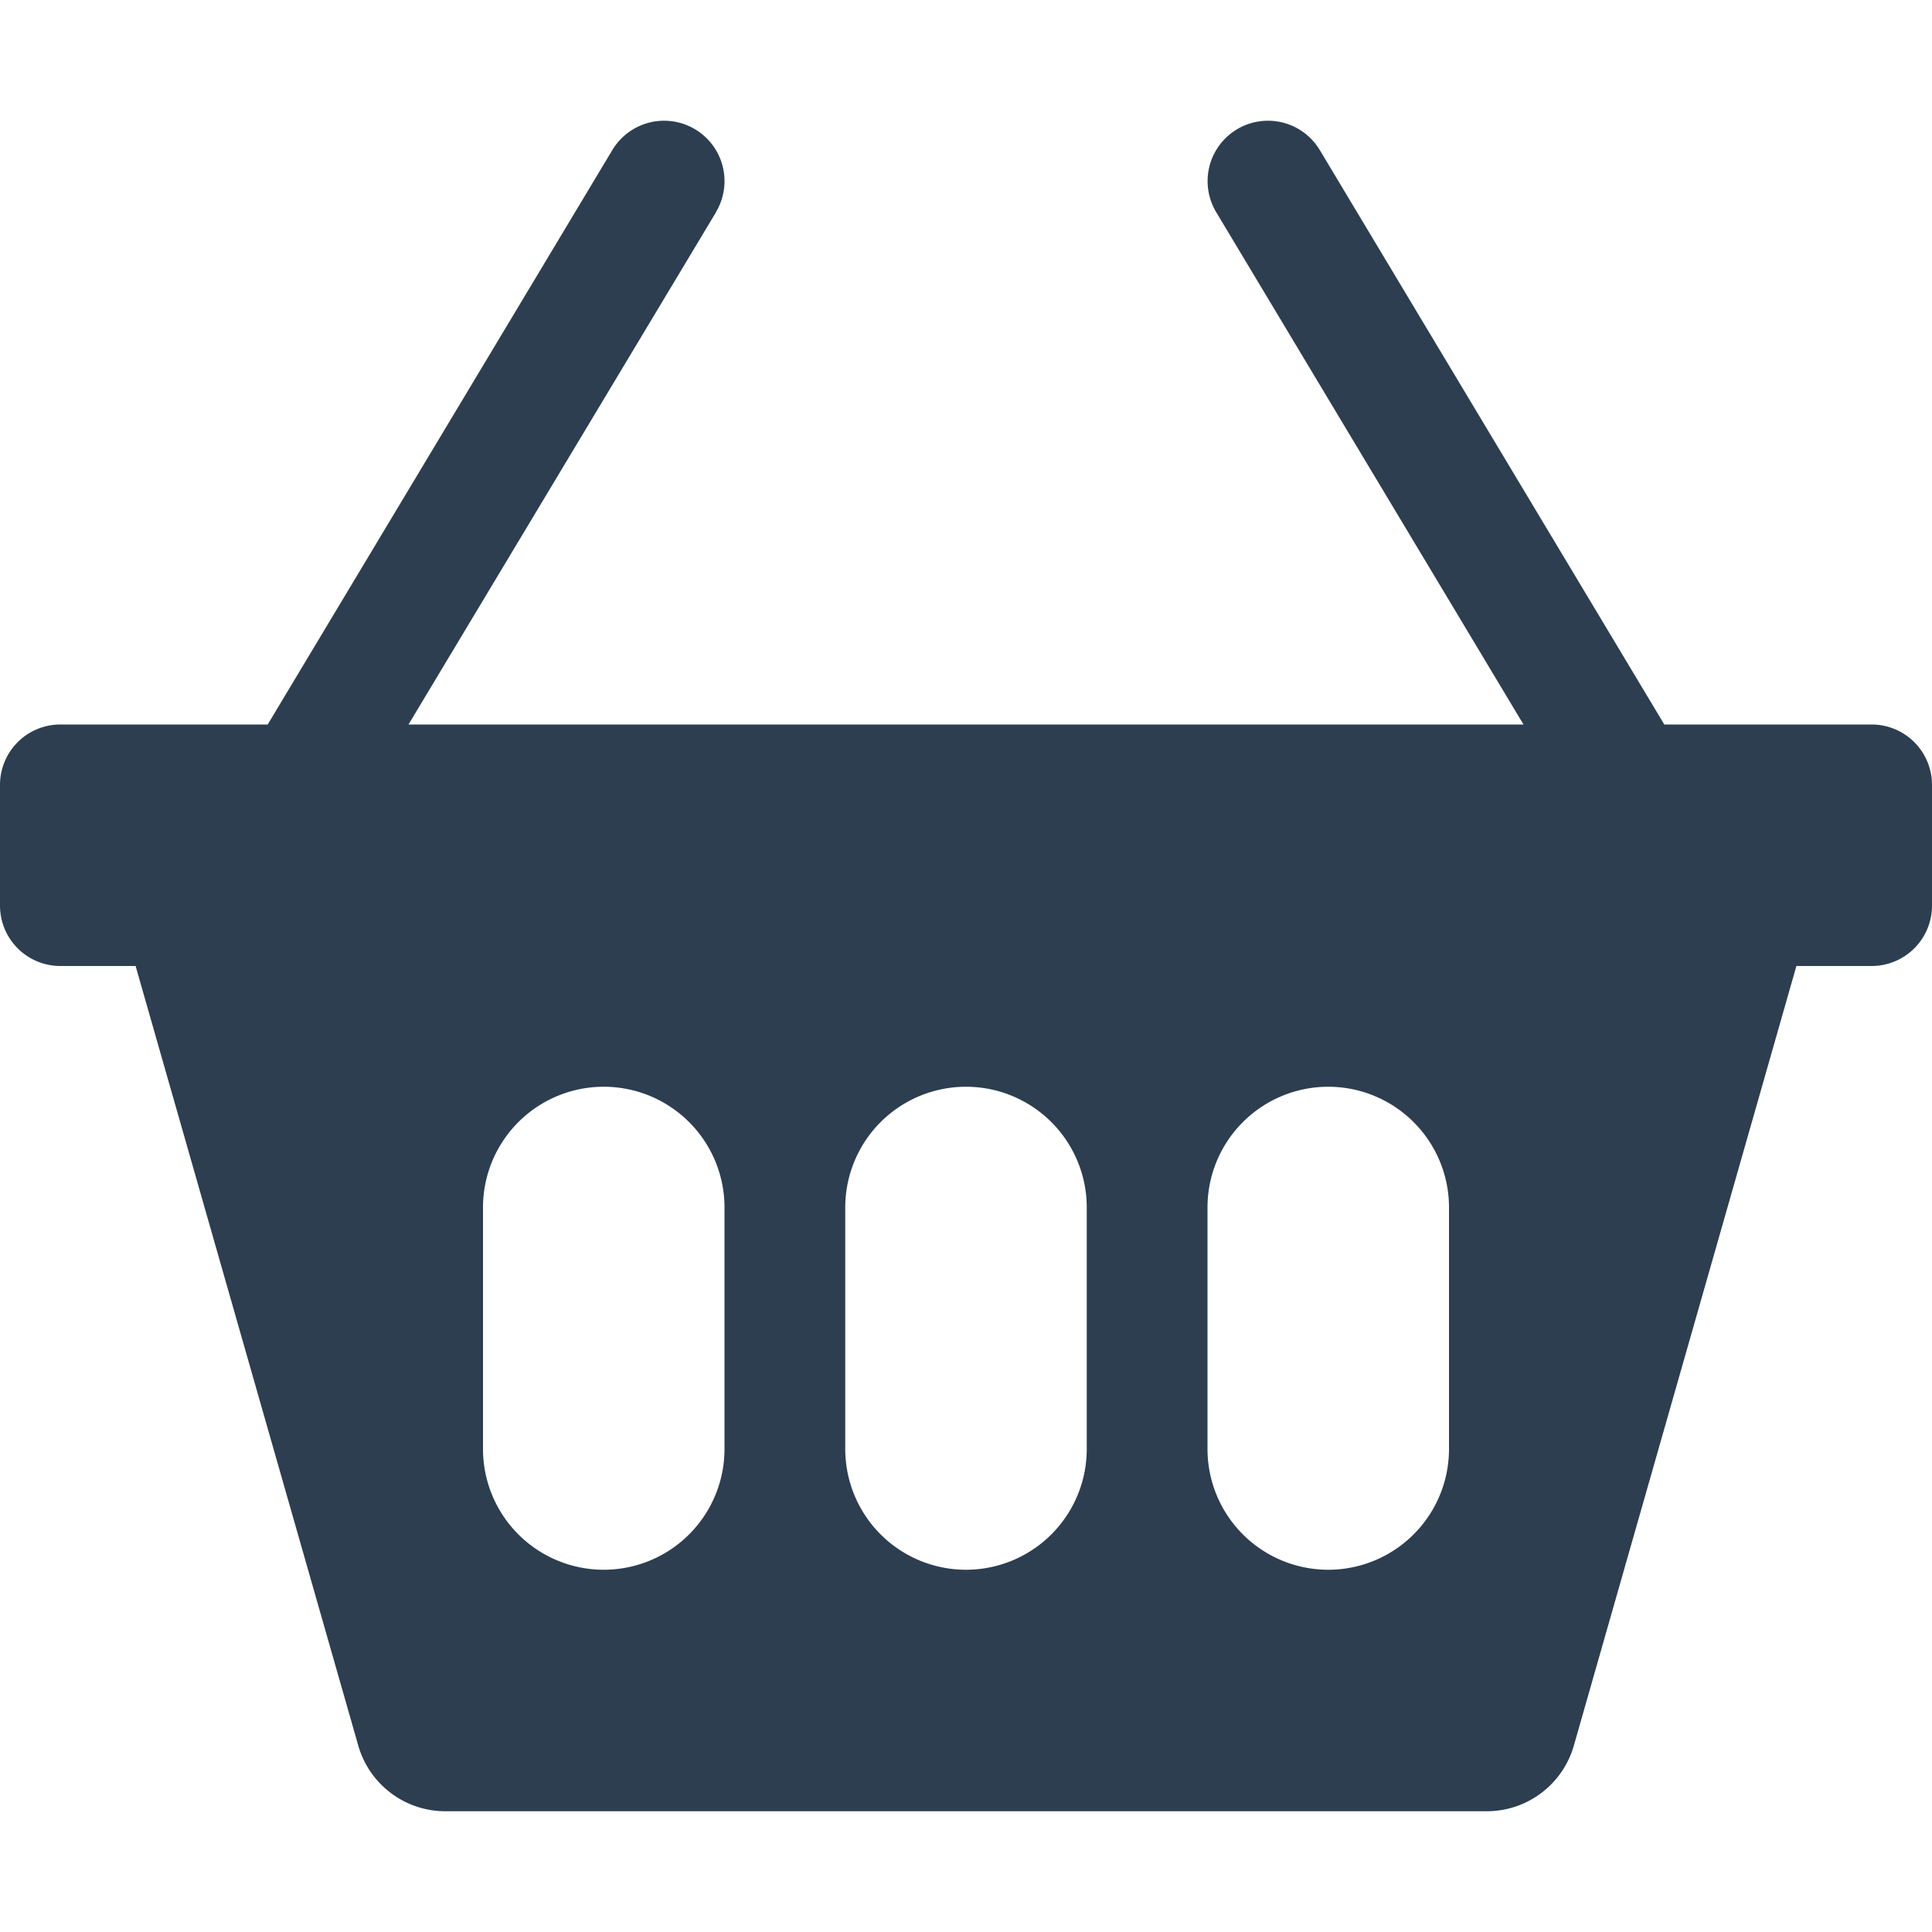 <svg xmlns="http://www.w3.org/2000/svg" width="16" height="16" fill="#2c3e50" class="bi bi-basket2-fill" viewBox="0 0 16 16">
  <path d="M5.929 1.757a.5.5 0 1 0-.858-.514L2.217 6H.5a.5.5 0 0 0-.5.5v1a.5.5 0 0 0 .5.5h.623l1.844 6.456A.75.75 0 0 0 3.69 15h8.622a.75.75 0 0 0 .722-.544L14.877 8h.623a.5.5 0 0 0 .5-.5v-1a.5.5 0 0 0-.5-.5h-1.717L10.93 1.243a.5.5 0 1 0-.858.514L12.617 6H3.383L5.93 1.757zM4 10a1 1 0 0 1 2 0v2a1 1 0 1 1-2 0v-2zm3 0a1 1 0 0 1 2 0v2a1 1 0 1 1-2 0v-2zm4-1a1 1 0 0 1 1 1v2a1 1 0 1 1-2 0v-2a1 1 0 0 1 1-1z"/>
</svg>